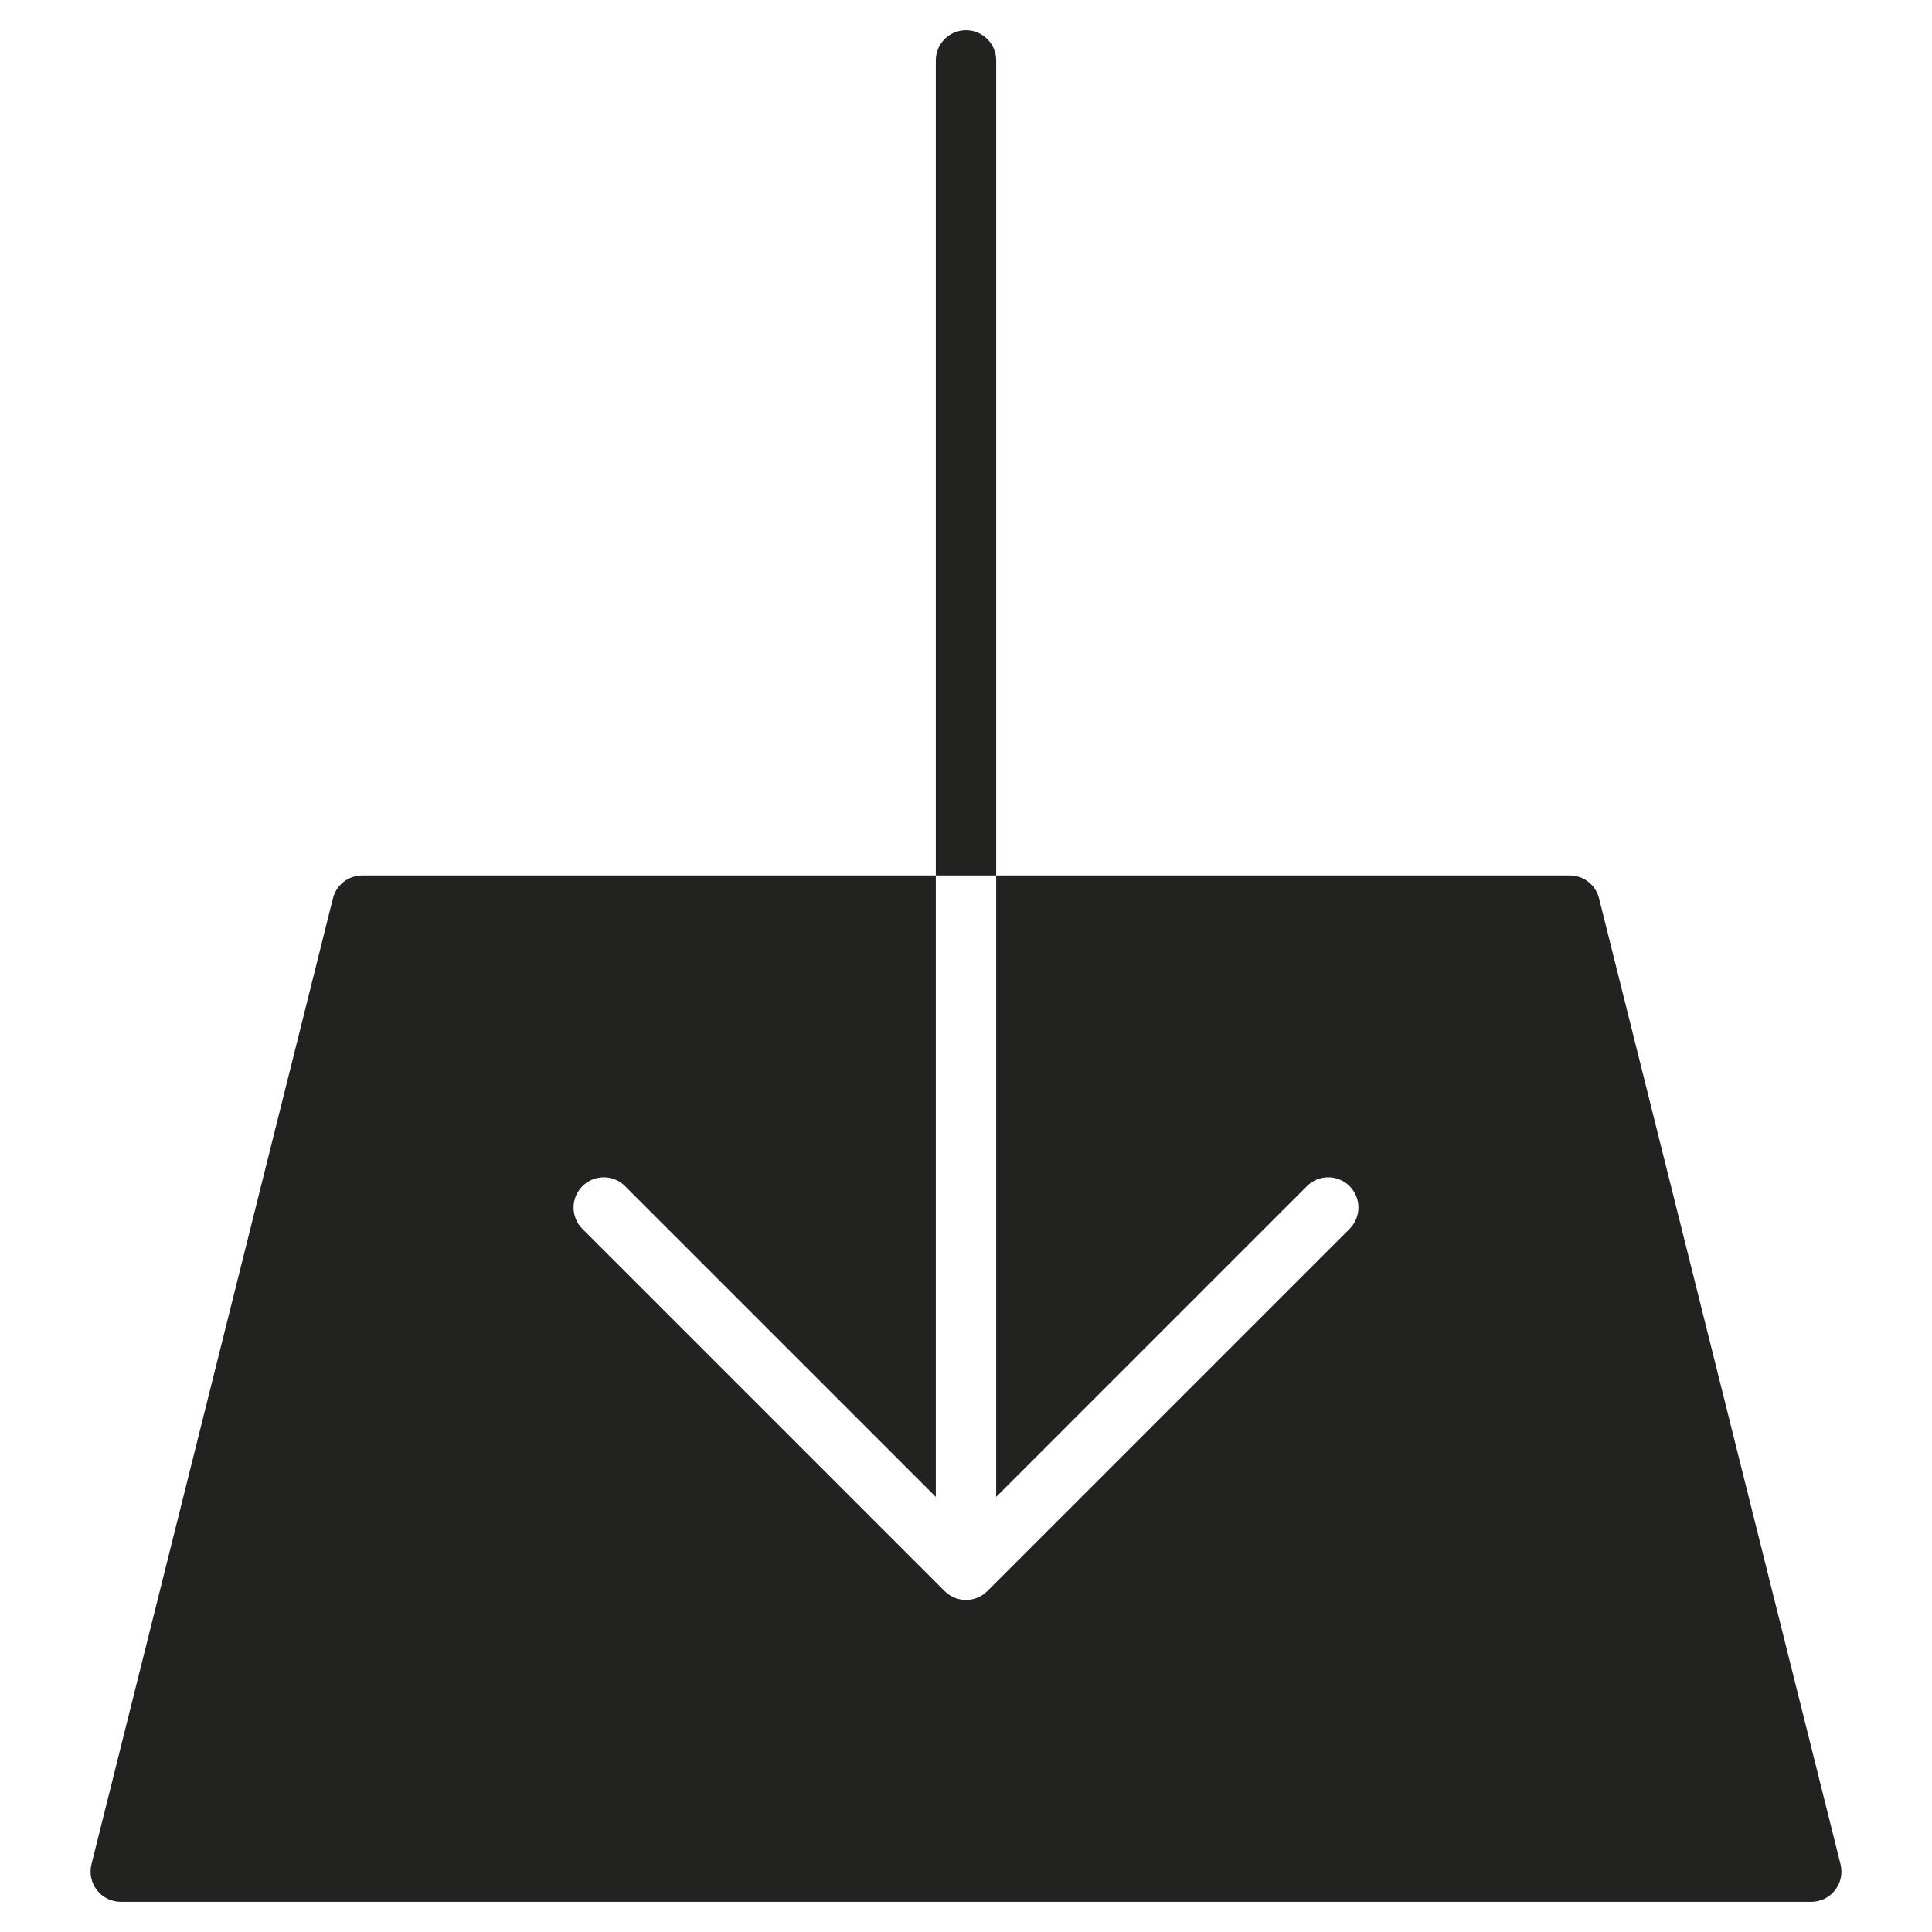 <?xml version="1.0" encoding="utf-8"?>
<!-- Generator: Adobe Illustrator 19.2.1, SVG Export Plug-In . SVG Version: 6.00 Build 0)  -->
<!DOCTYPE svg PUBLIC "-//W3C//DTD SVG 1.1//EN" "http://www.w3.org/Graphics/SVG/1.1/DTD/svg11.dtd">
<svg version="1.1" id="Layer_1" xmlns="http://www.w3.org/2000/svg" xmlns:xlink="http://www.w3.org/1999/xlink" x="0px" y="0px"
	 width="64px" height="64px" viewBox="0 0 64 64" enable-background="new 0 0 64 64" xml:space="preserve">
<path fill="#222221" d="M32,1c-0.552,0-1,0.448-1,1v27h2V2C33,1.448,32.552,1,32,1z"/>
<path fill="#222221" d="M43.293,39.293c0.391-0.391,1.023-0.391,1.414,0s0.391,1.023,0,1.414l-12,12C32.512,52.902,32.256,53,32,53
	s-0.512-0.098-0.707-0.293l-12-12c-0.391-0.391-0.391-1.023,0-1.414s1.023-0.391,1.414,0L31,49.586V29H12
	c-0.459,0-0.859,0.312-0.97,0.757l-8,32c-0.075,0.299-0.007,0.615,0.182,0.858S3.692,63,4,63h56c0.308,0,0.599-0.142,0.788-0.385
	s0.257-0.559,0.182-0.858l-8-32C52.859,29.312,52.459,29,52,29H33v20.586L43.293,39.293z"/>
</svg>
